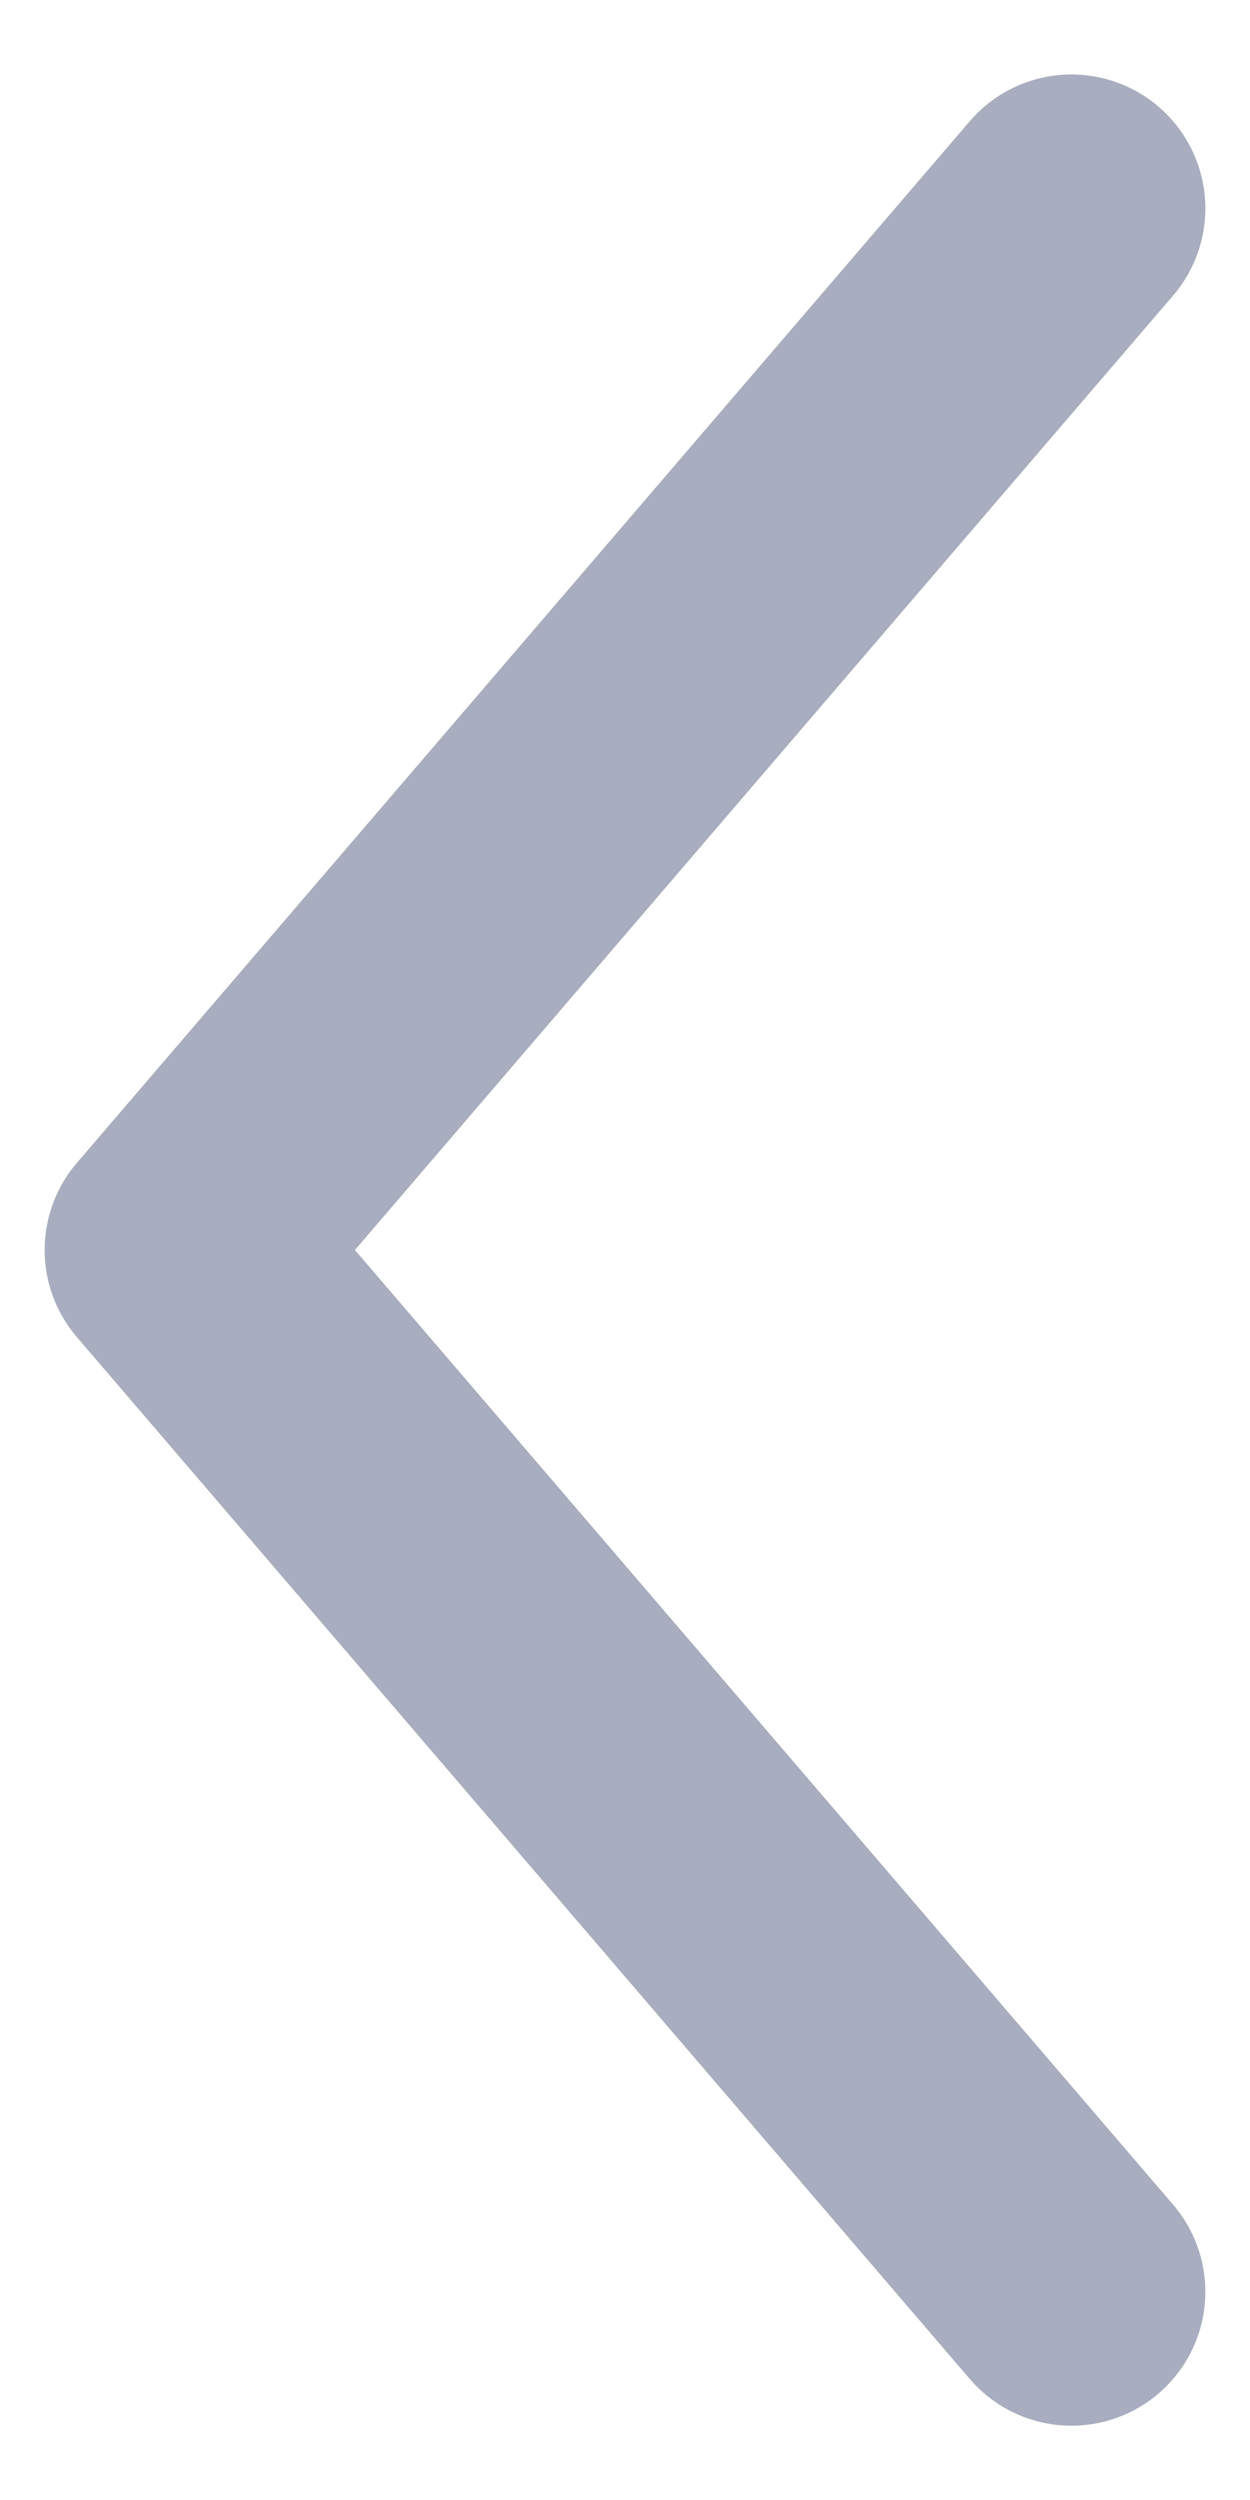 <svg width="7" height="14" viewBox="0 0 7 14" fill="none" xmlns="http://www.w3.org/2000/svg">
<path d="M6 1.167L1 7L6 12.834" stroke="#A8AEBF" stroke-width="1.5" stroke-linecap="round" stroke-linejoin="round"/>
</svg>
